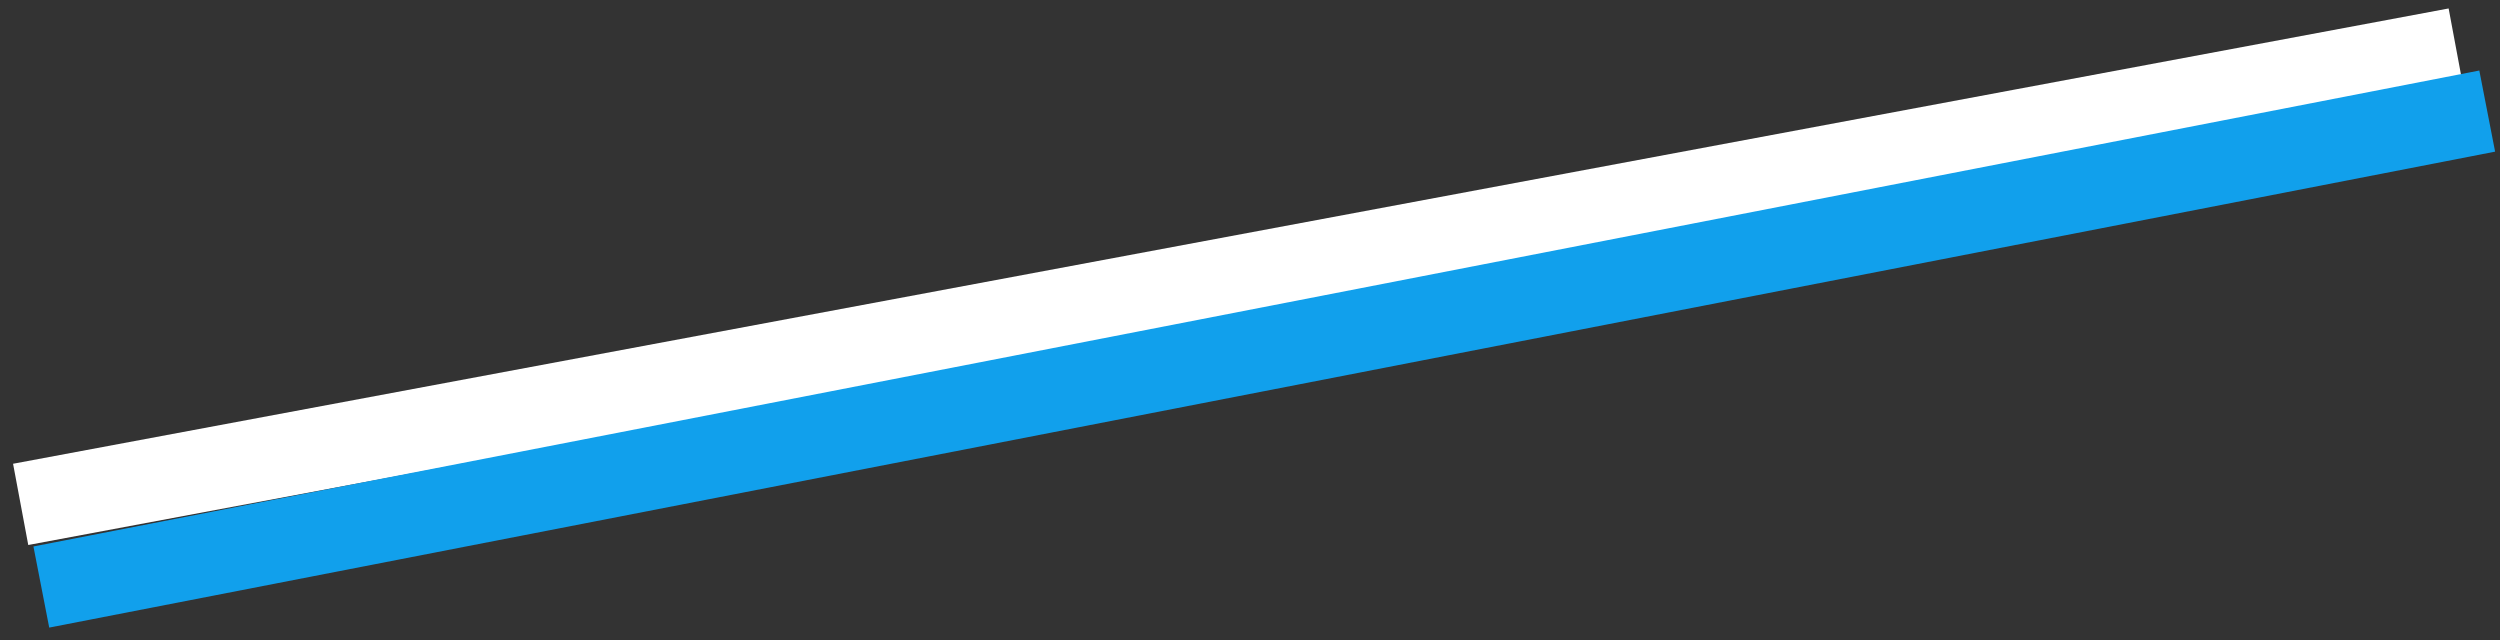 <svg width="121" height="31" viewBox="0 0 121 31" fill="none" xmlns="http://www.w3.org/2000/svg">
<rect x="0" y="0" width="121" height="31" fill="#333333" stroke="none"/>
<path d="M1 24.412L118.881 2.375" stroke="white" stroke-width="4"/>
<path d="M2 28.412L120.381 5.376" stroke="#11A0EC" stroke-width="4"/>
</svg>
